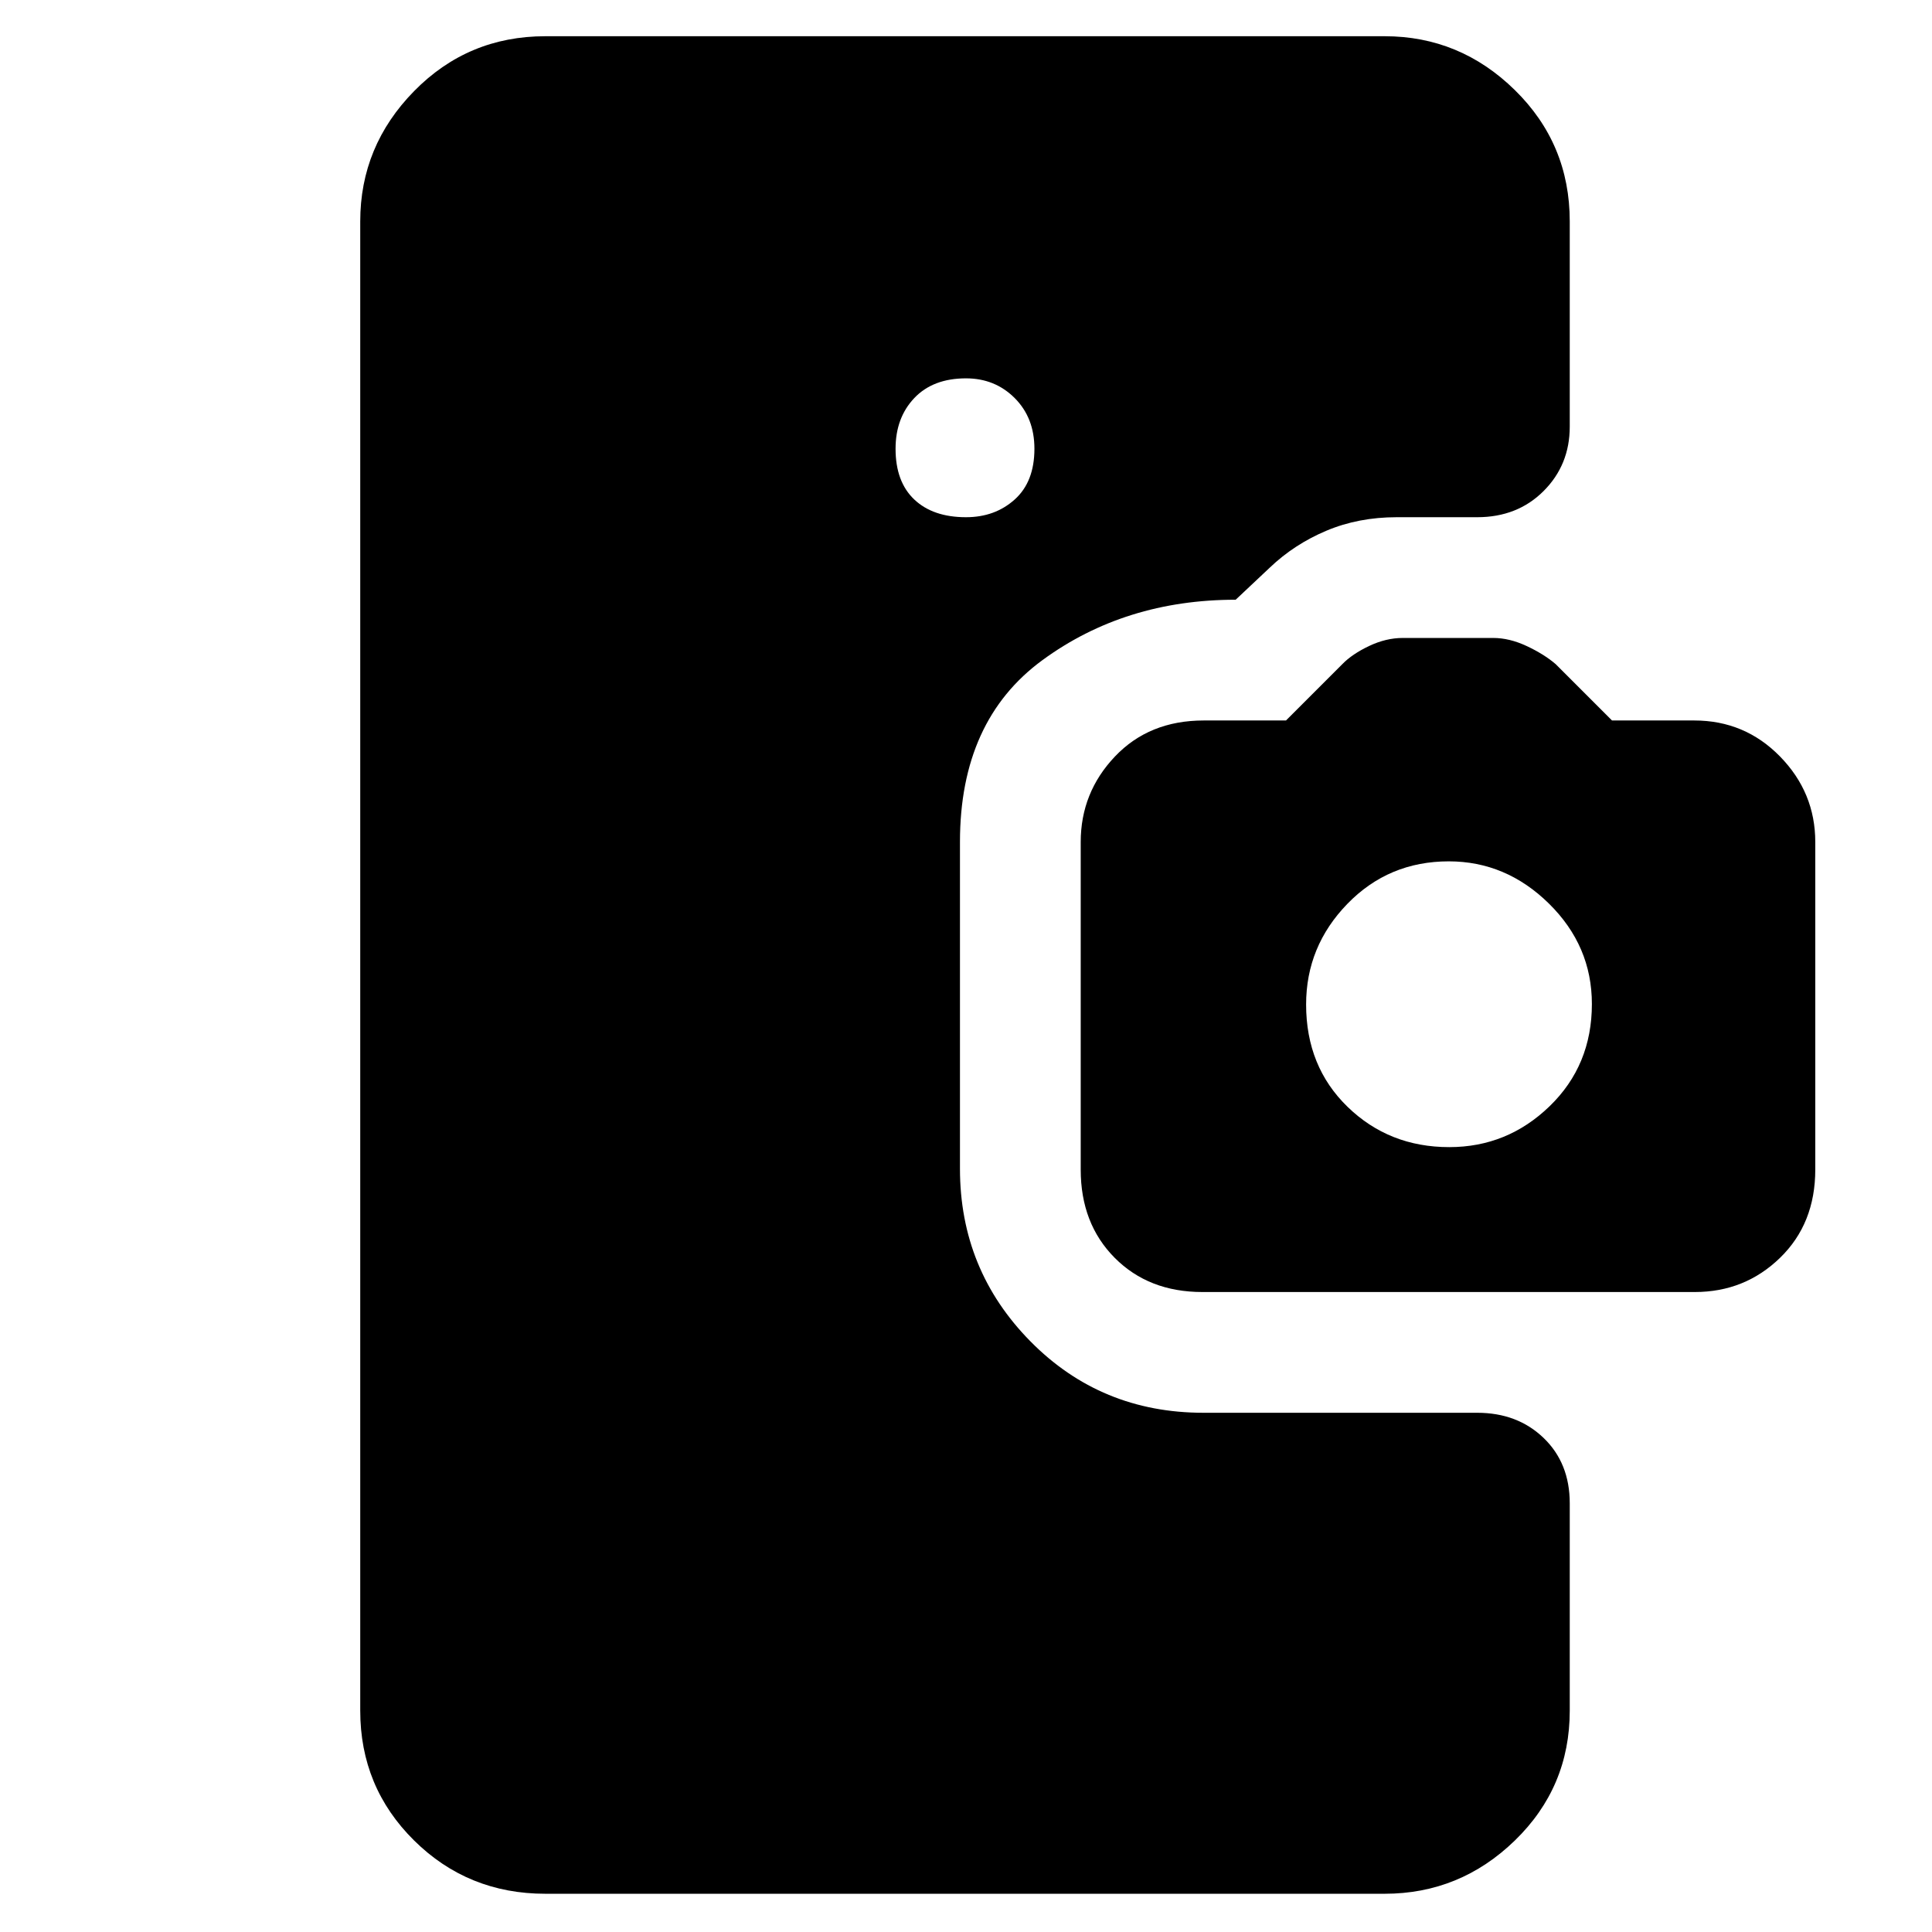 <svg xmlns="http://www.w3.org/2000/svg" height="48" viewBox="0 -960 960 960" width="48"><path d="M271-19q-38.46 0-65.23-26.47Q179-71.95 179-110v-740q0-37.46 26.77-64.73Q232.54-942 271-942h417q37.46 0 64.73 26.77Q780-888.46 780-850v102q0 19-13 32t-33 13h-40q-19 0-34.94 6.72Q643.12-689.56 631-678l-17 16q-55 0-96 30t-41 90.35v162.41q0 50.24 35 85.74 35 35.5 86 35.5h136q20 0 33 12.5t13 32.5v103q0 38.05-27.27 64.53Q725.46-19 688-19H271Zm209-684q14.4 0 24.2-8.8 9.8-8.8 9.8-25.2 0-15.4-9.8-25.2-9.8-9.8-24.2-9.8-16.4 0-25.7 9.8T445-737q0 16.4 9.3 25.2T480-703Zm117.46 385q-26.69 0-43.58-17Q537-352 537-378.82v-162.77q0-24.59 17-42.5T598.15-602H639l28-28q4.86-5 13.28-9 8.42-4 16.72-4h45q8 0 16.57 4t14.43 9l28 28h40.85q25.15 0 42.65 17.91t17.5 42.5v162.77Q902-352 884.5-335t-42.36 17H597.46Zm122.66-72Q749-390 770-410.33q21-20.33 21-50.79Q791-490 769.67-511q-21.33-21-49.79-21-29.88 0-50.38 21.12-20.5 21.12-20.5 50Q649-430 669.62-410q20.62 20 50.5 20Z"/></svg>